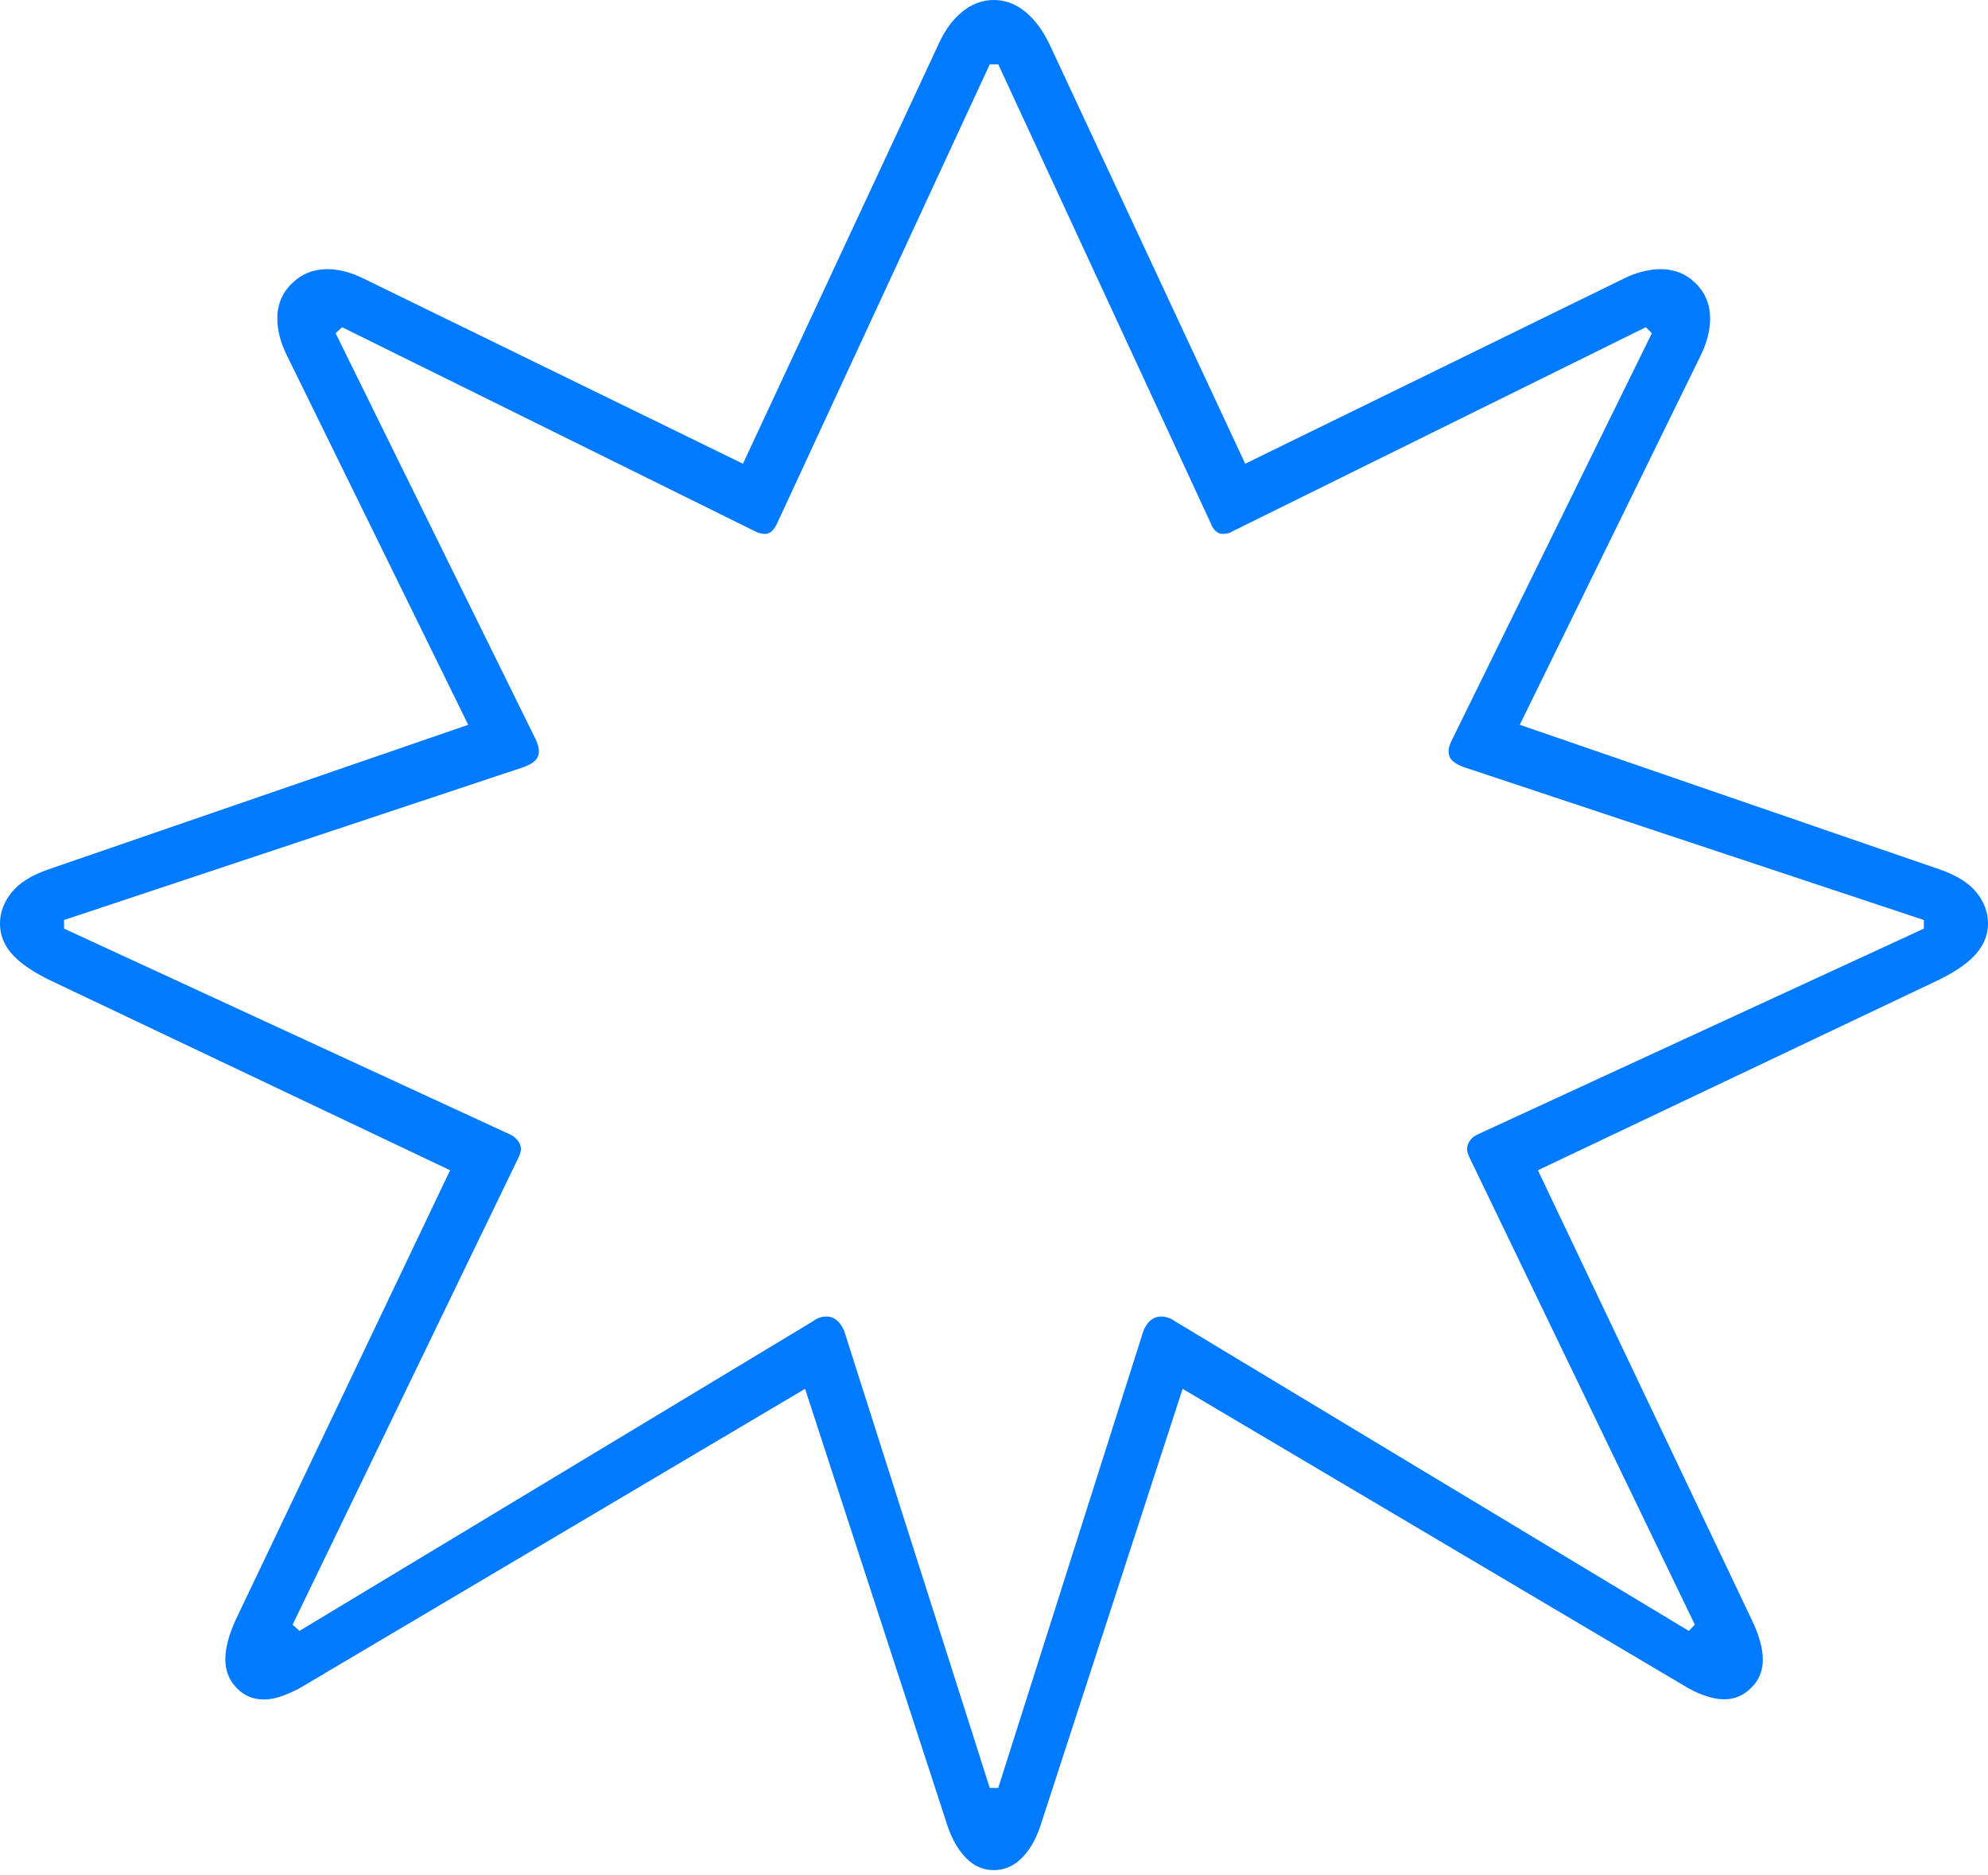 <?xml version="1.0" encoding="UTF-8"?>
<!--Generator: Apple Native CoreSVG 175-->
<!DOCTYPE svg
PUBLIC "-//W3C//DTD SVG 1.1//EN"
       "http://www.w3.org/Graphics/SVG/1.1/DTD/svg11.dtd">
<svg version="1.1" xmlns="http://www.w3.org/2000/svg" xmlns:xlink="http://www.w3.org/1999/xlink" width="25.348" height="23.91">
 <g>
  <rect height="23.91" opacity="0" width="25.348" x="0" y="0"/>
  <path d="M24.732 12.489Q25.052 12.33 25.2 12.158Q25.348 11.986 25.348 11.775Q25.348 11.563 25.203 11.382Q25.059 11.2 24.732 11.086L19.378 9.242L21.686 4.53Q21.805 4.286 21.805 4.06Q21.805 3.795 21.622 3.614Q21.439 3.432 21.174 3.432Q21.063 3.432 20.942 3.463Q20.821 3.494 20.707 3.551L15.877 5.913L13.385 0.572Q13.255 0.298 13.072 0.149Q12.889 0 12.67 0Q12.455 0 12.27 0.149Q12.085 0.298 11.963 0.572L9.473 5.913L4.634 3.551Q4.52 3.494 4.402 3.463Q4.285 3.432 4.173 3.432Q3.908 3.432 3.722 3.614Q3.536 3.795 3.536 4.06Q3.536 4.286 3.657 4.53L5.97 9.242L0.616 11.086Q0.292 11.198 0.146 11.382Q0 11.566 0 11.777Q0 11.989 0.148 12.159Q0.296 12.33 0.616 12.489L5.739 14.922L3.004 20.657Q2.873 20.943 2.873 21.16Q2.873 21.372 3.015 21.521Q3.156 21.67 3.363 21.67Q3.47 21.67 3.583 21.631Q3.696 21.591 3.816 21.529L10.265 17.709L12.084 23.29Q12.172 23.545 12.322 23.696Q12.472 23.846 12.67 23.846Q12.872 23.846 13.024 23.696Q13.176 23.545 13.263 23.29L15.079 17.709L21.532 21.529Q21.644 21.591 21.762 21.629Q21.881 21.668 21.985 21.668Q22.182 21.668 22.33 21.521Q22.477 21.375 22.477 21.163Q22.477 20.948 22.337 20.657L19.609 14.922ZM24.53 11.731L24.53 11.841L18.841 14.465Q18.775 14.495 18.741 14.546Q18.706 14.597 18.706 14.65Q18.706 14.699 18.739 14.764L21.61 20.716L21.533 20.796L14.979 16.846Q14.935 16.814 14.891 16.801Q14.847 16.787 14.81 16.787Q14.728 16.787 14.668 16.838Q14.608 16.89 14.576 16.98L12.728 22.798L12.62 22.798L10.767 16.98Q10.732 16.89 10.673 16.838Q10.613 16.787 10.538 16.787Q10.493 16.787 10.451 16.801Q10.409 16.814 10.368 16.846L3.818 20.796L3.731 20.716L6.609 14.764Q6.642 14.699 6.642 14.65Q6.642 14.597 6.604 14.546Q6.566 14.495 6.502 14.465L0.817 11.841L0.817 11.731L6.687 9.778Q6.778 9.743 6.824 9.697Q6.871 9.652 6.871 9.577Q6.871 9.516 6.83 9.427L4.279 4.249L4.362 4.172L9.614 6.768Q9.652 6.79 9.689 6.799Q9.727 6.808 9.75 6.808Q9.808 6.808 9.847 6.768Q9.886 6.727 9.913 6.664L12.62 0.82L12.728 0.82L15.434 6.664Q15.455 6.727 15.497 6.768Q15.539 6.808 15.591 6.808Q15.621 6.808 15.659 6.799Q15.696 6.79 15.729 6.768L20.985 4.172L21.062 4.249L18.517 9.427Q18.47 9.516 18.47 9.577Q18.47 9.652 18.516 9.697Q18.563 9.743 18.653 9.778Z" fill="#007aff"/>
 </g>
</svg>
